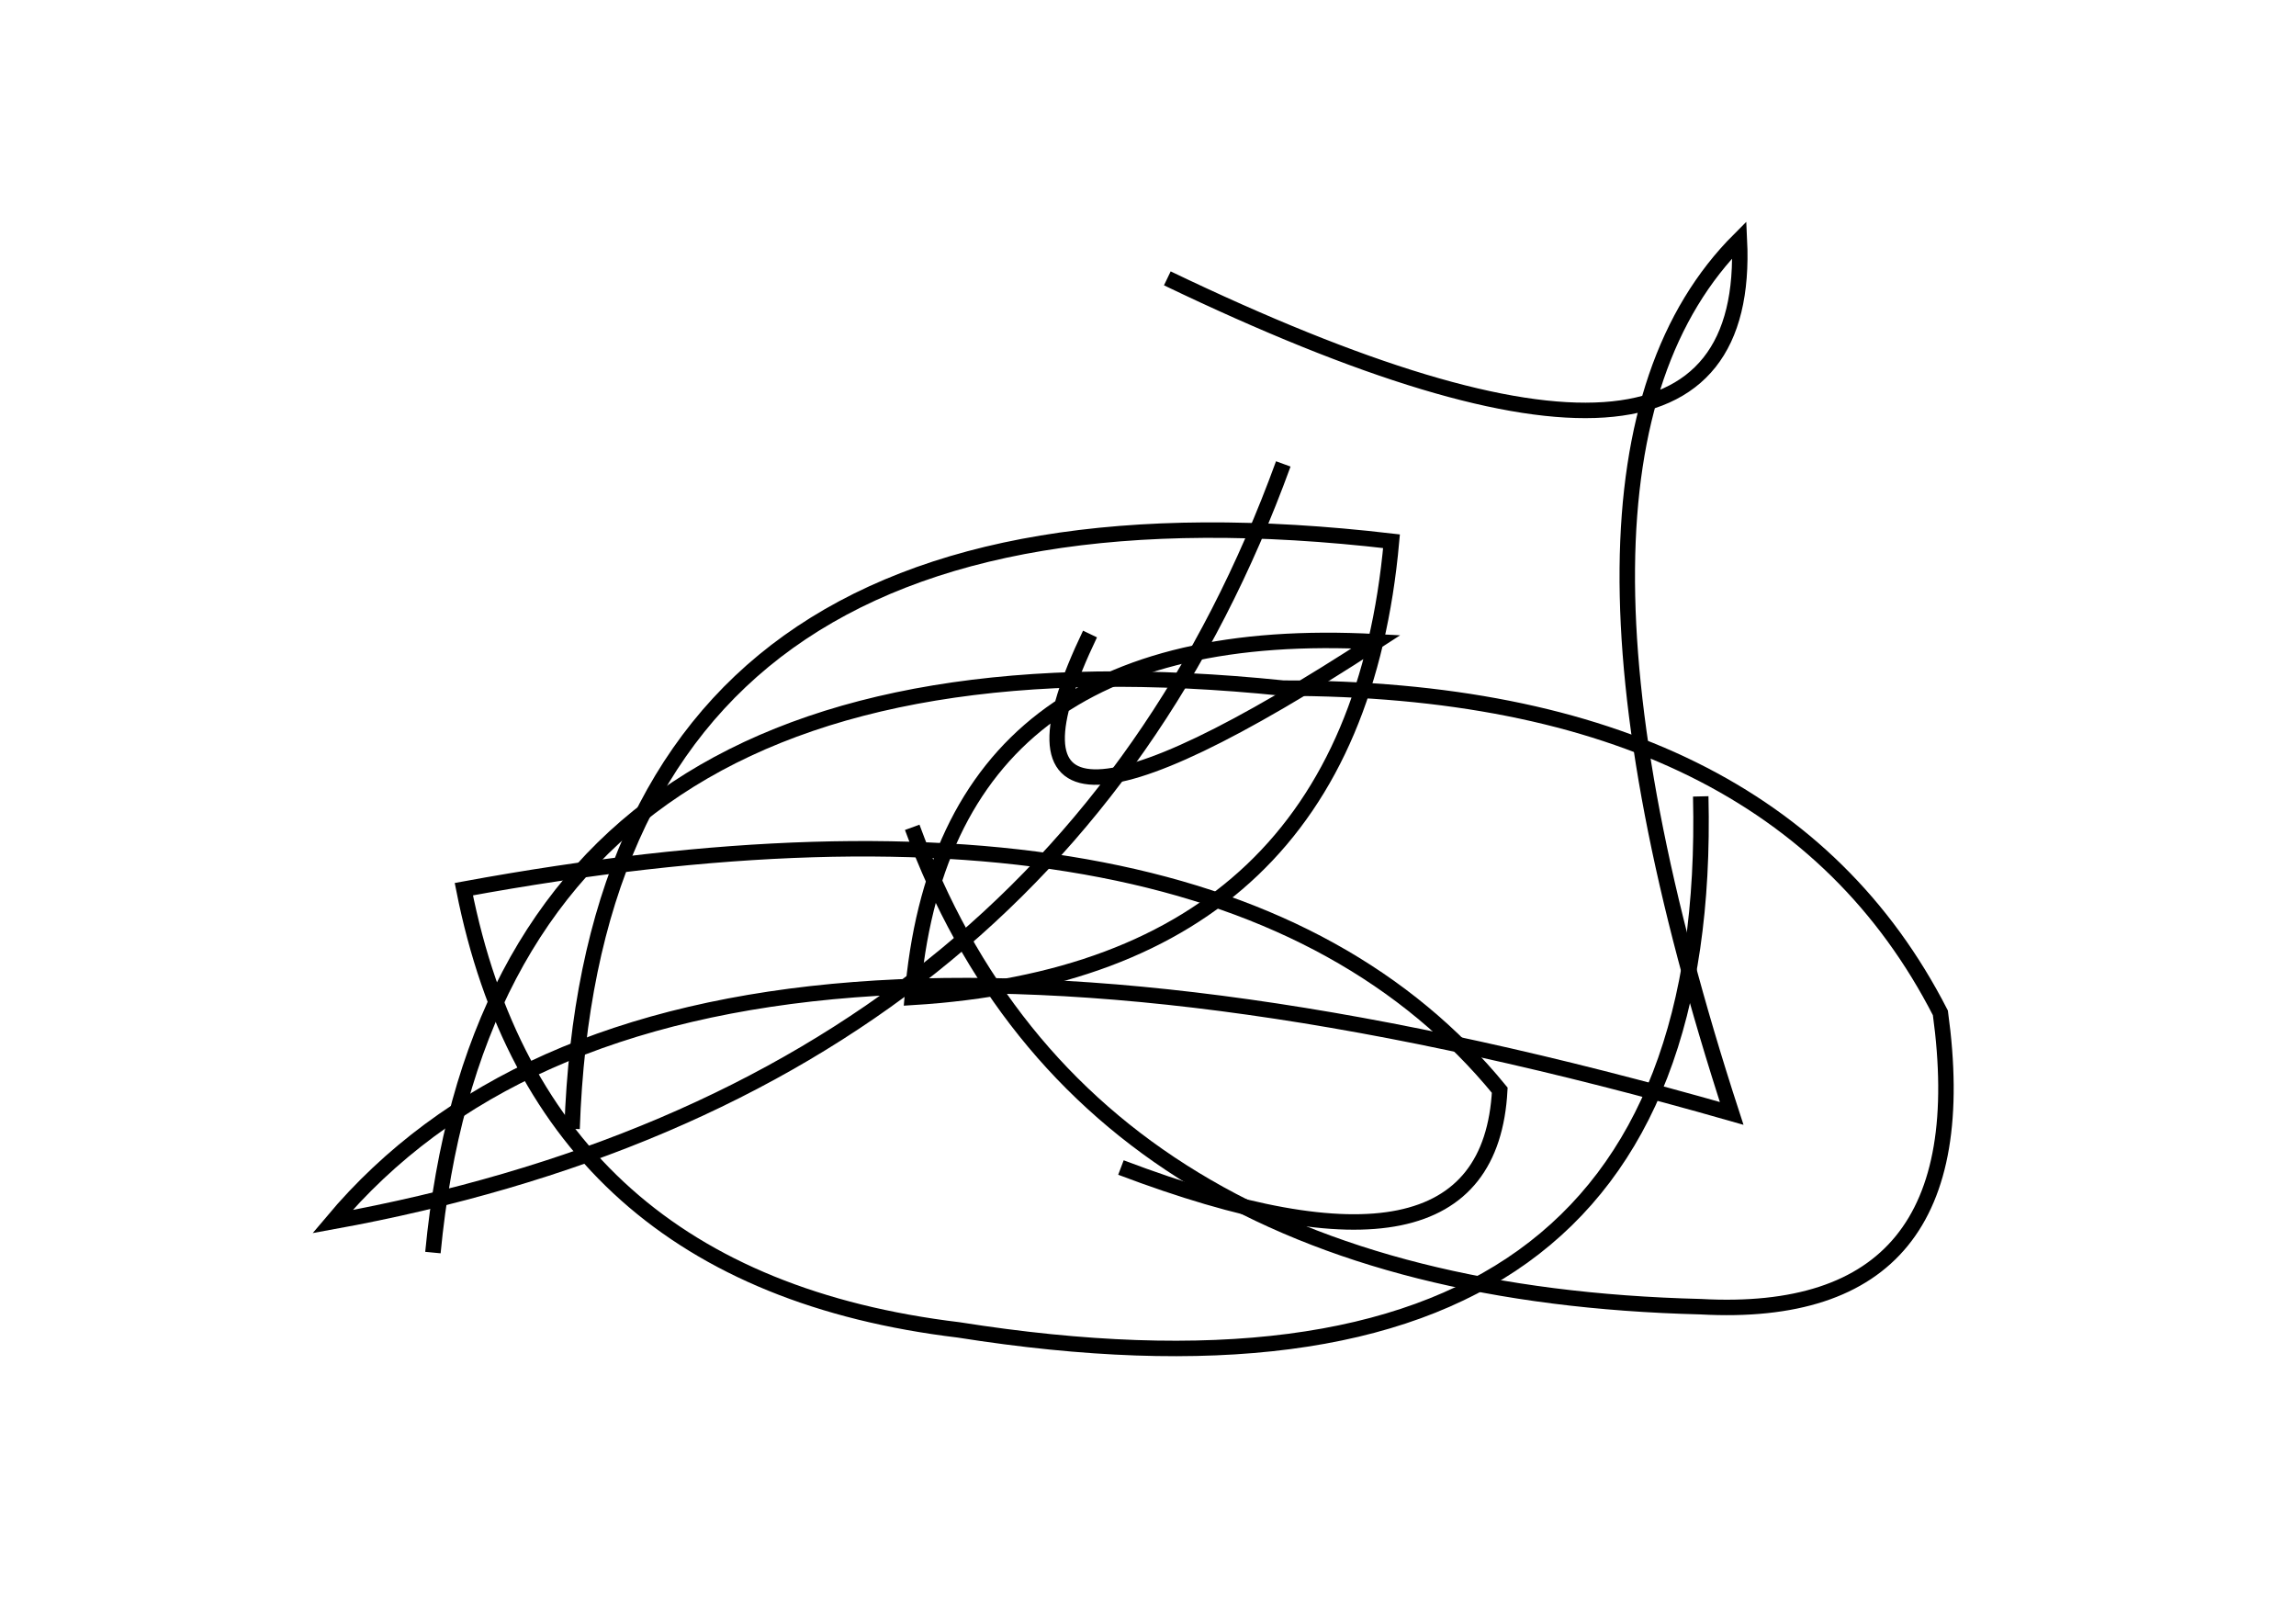 <?xml version="1.0" encoding="utf-8" ?>
<svg baseProfile="full" height="210mm" version="1.1" viewBox="0 0 297 210" width="297mm" xmlns="http://www.w3.org/2000/svg" xmlns:ev="http://www.w3.org/2001/xml-events" xmlns:xlink="http://www.w3.org/1999/xlink"><defs /><g transform="translate(43,30)"><path d="M 102,121 Q 149.5,139.0 151,111 Q 115.0,67.0 17,85 Q 27.0,135.5 81,142 Q 179.0,157.5 177,73" fill="none" stroke="black" stroke-width="2" /><path d="M 98,52 Q 80.5,88.5 135,53 Q 79.0,50.0 75,99 Q 132.0,95.5 137,40 Q 34.0,28.0 31,116" fill="none" stroke="black" stroke-width="2" /><path d="M 75,77 Q 97.0,137.0 177,139 Q 213.5,141.0 208,101 Q 186.5,59.0 123,59 Q 21.0,48.5 13,132" fill="none" stroke="black" stroke-width="2" /><path d="M 108,6 Q 184.0,42.5 182,1 Q 153.5,29.5 181,114 Q 44.5,75.0 0,128 Q 93.5,111.0 123,30" fill="none" stroke="black" stroke-width="2" /></g></svg>